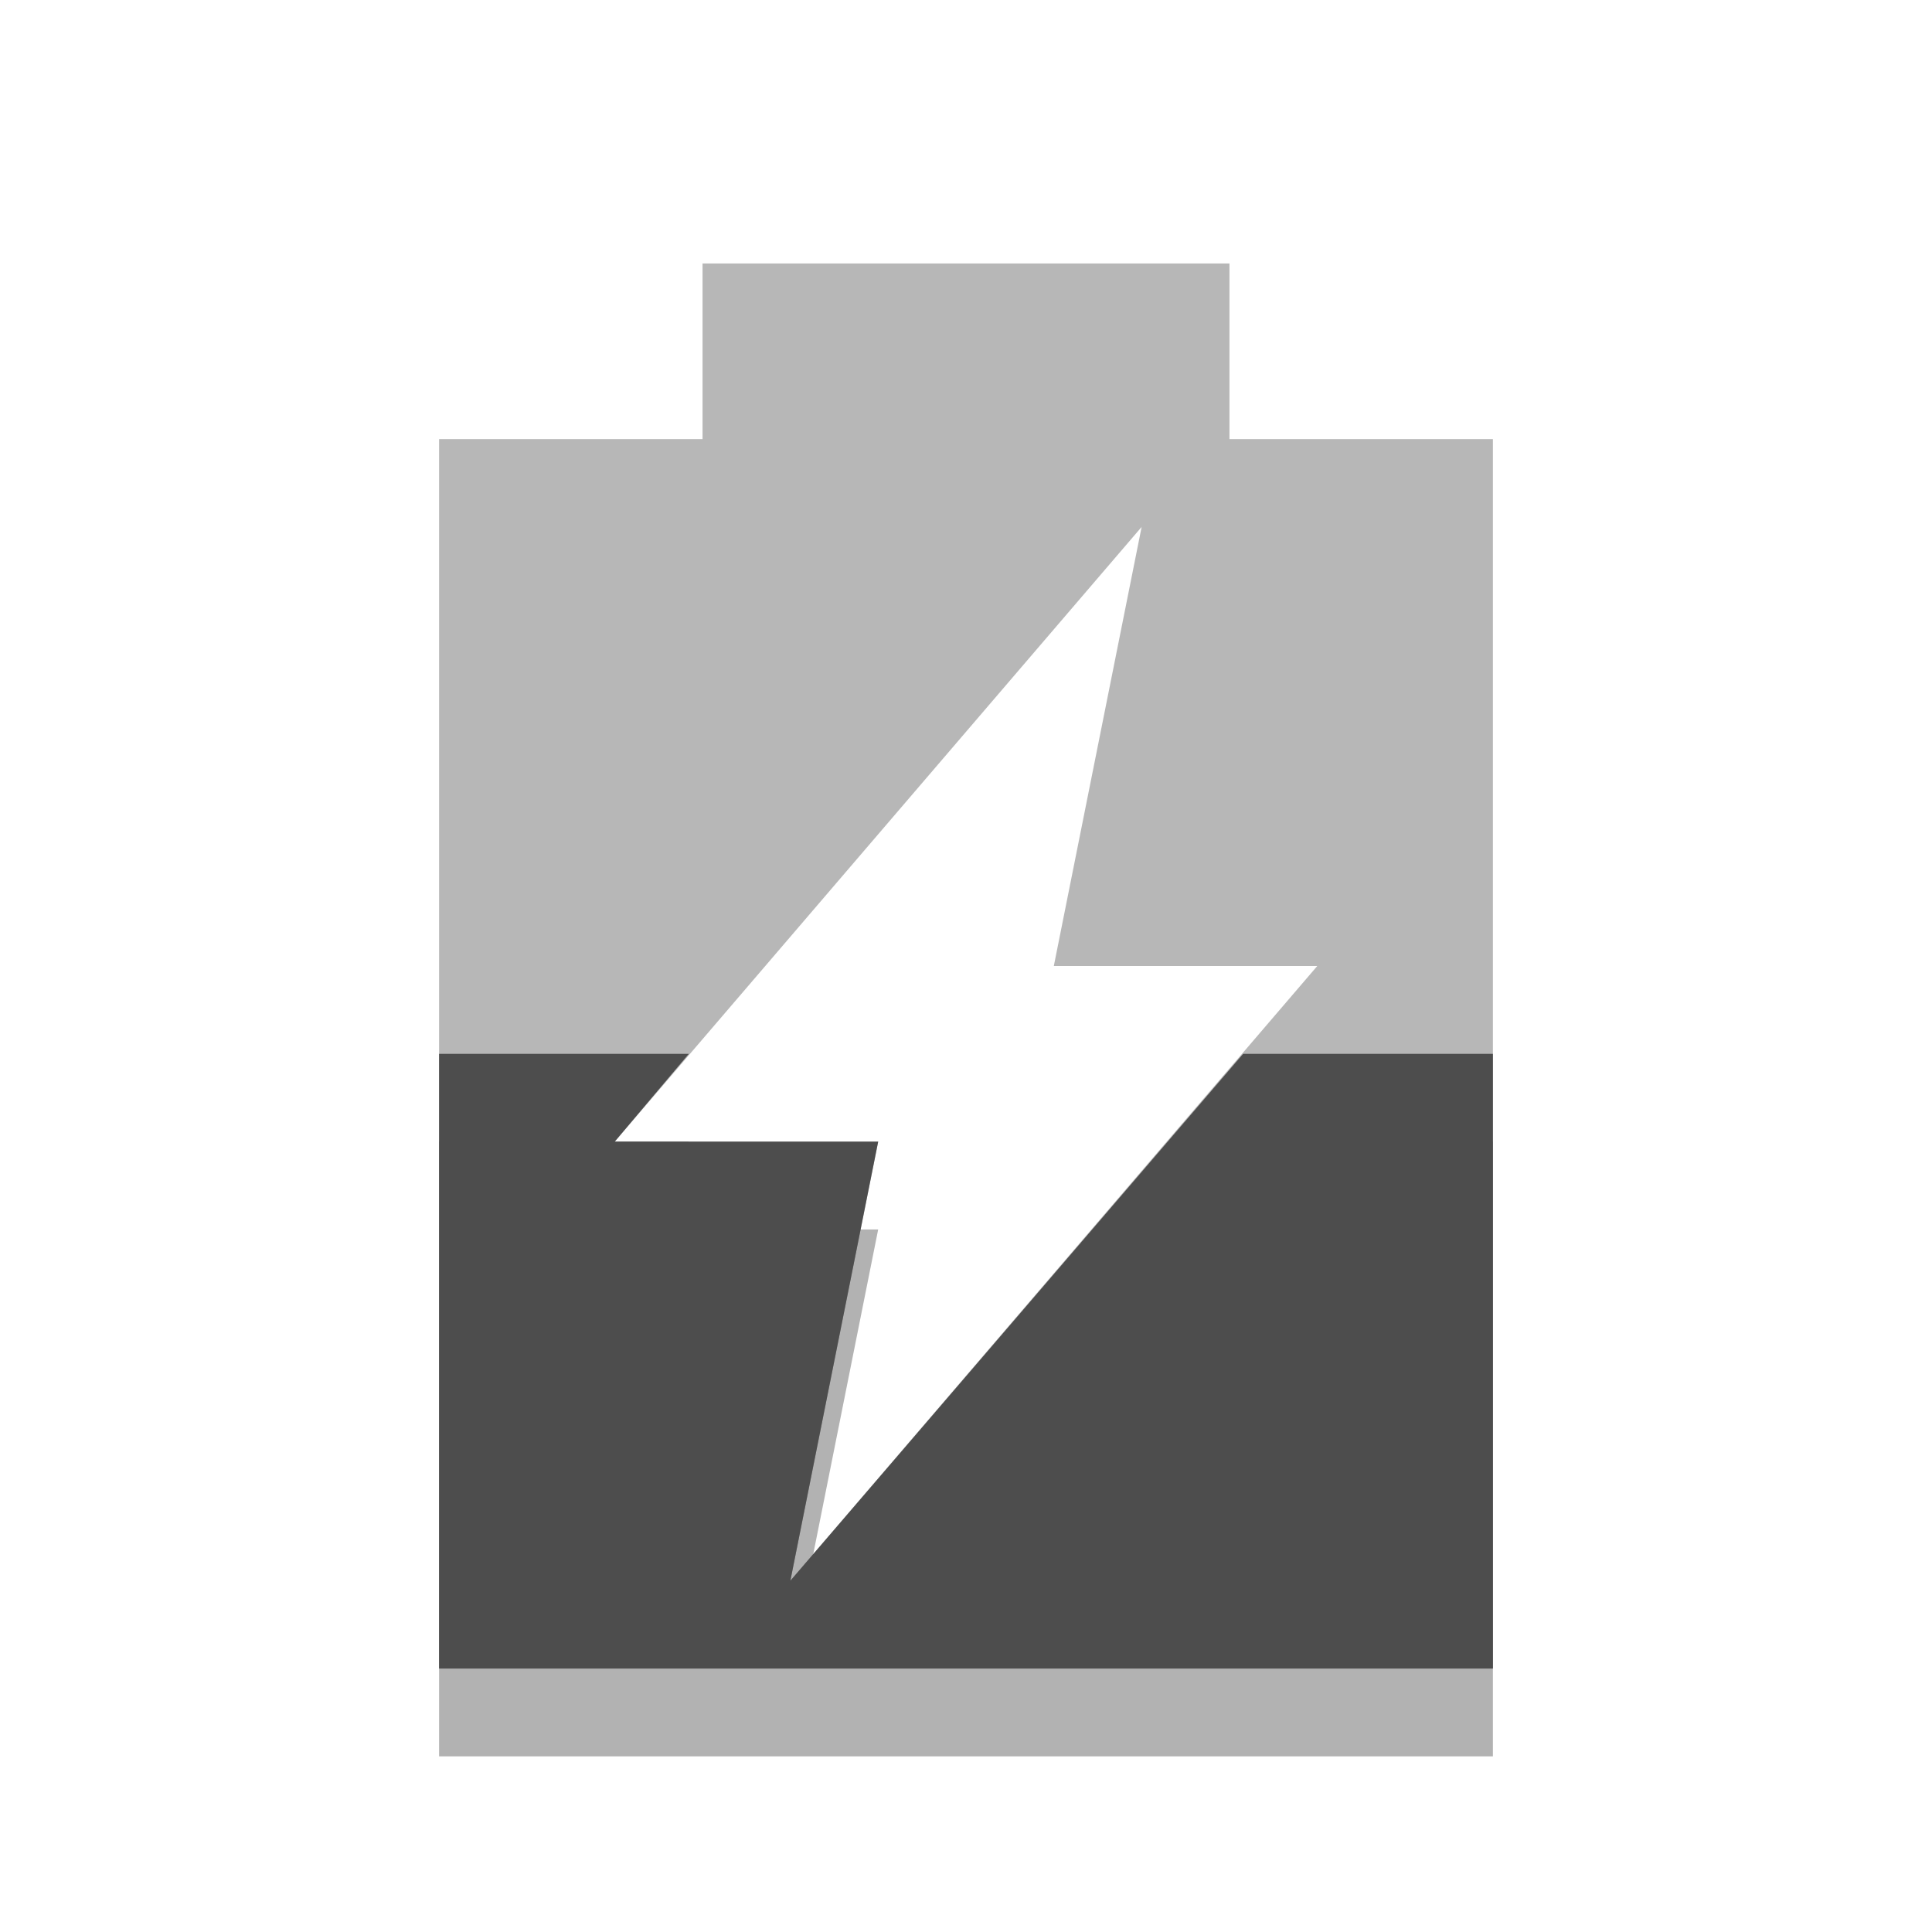 
<svg xmlns="http://www.w3.org/2000/svg" xmlns:xlink="http://www.w3.org/1999/xlink" width="22px" height="22px" viewBox="0 0 22 22" version="1.1">
<g id="surface1">
<path style=" stroke:none;fill-rule:nonzero;fill:rgb(0%,0%,0%);fill-opacity:0.302;" d="M 5 13 L 5 20 L 17 20 L 17 13 L 14.156 13 L 9 19 L 10 14 L 7 14 L 7.844 13 Z M 5 13 "/>
<path style=" stroke:none;fill-rule:nonzero;fill:#4D4D4D;fill-opacity:0.4;" d="M 8 3 L 8 5 L 5 5 L 5 19 L 17 19 L 17 5 L 14 5 L 14 3 Z M 13 6 L 12 11 L 15 11 L 9 18 L 10 13 L 7 13 Z M 13 6 "/>
<path style=" stroke:none;fill-rule:nonzero;fill:#4D4D4D;fill-opacity:1;" d="M 5 12 L 5 19 L 17 19 L 17 12 L 14.156 12 L 9 18 L 10 13 L 7 13 L 7.844 12 Z M 5 12 "/>
</g>
</svg>
